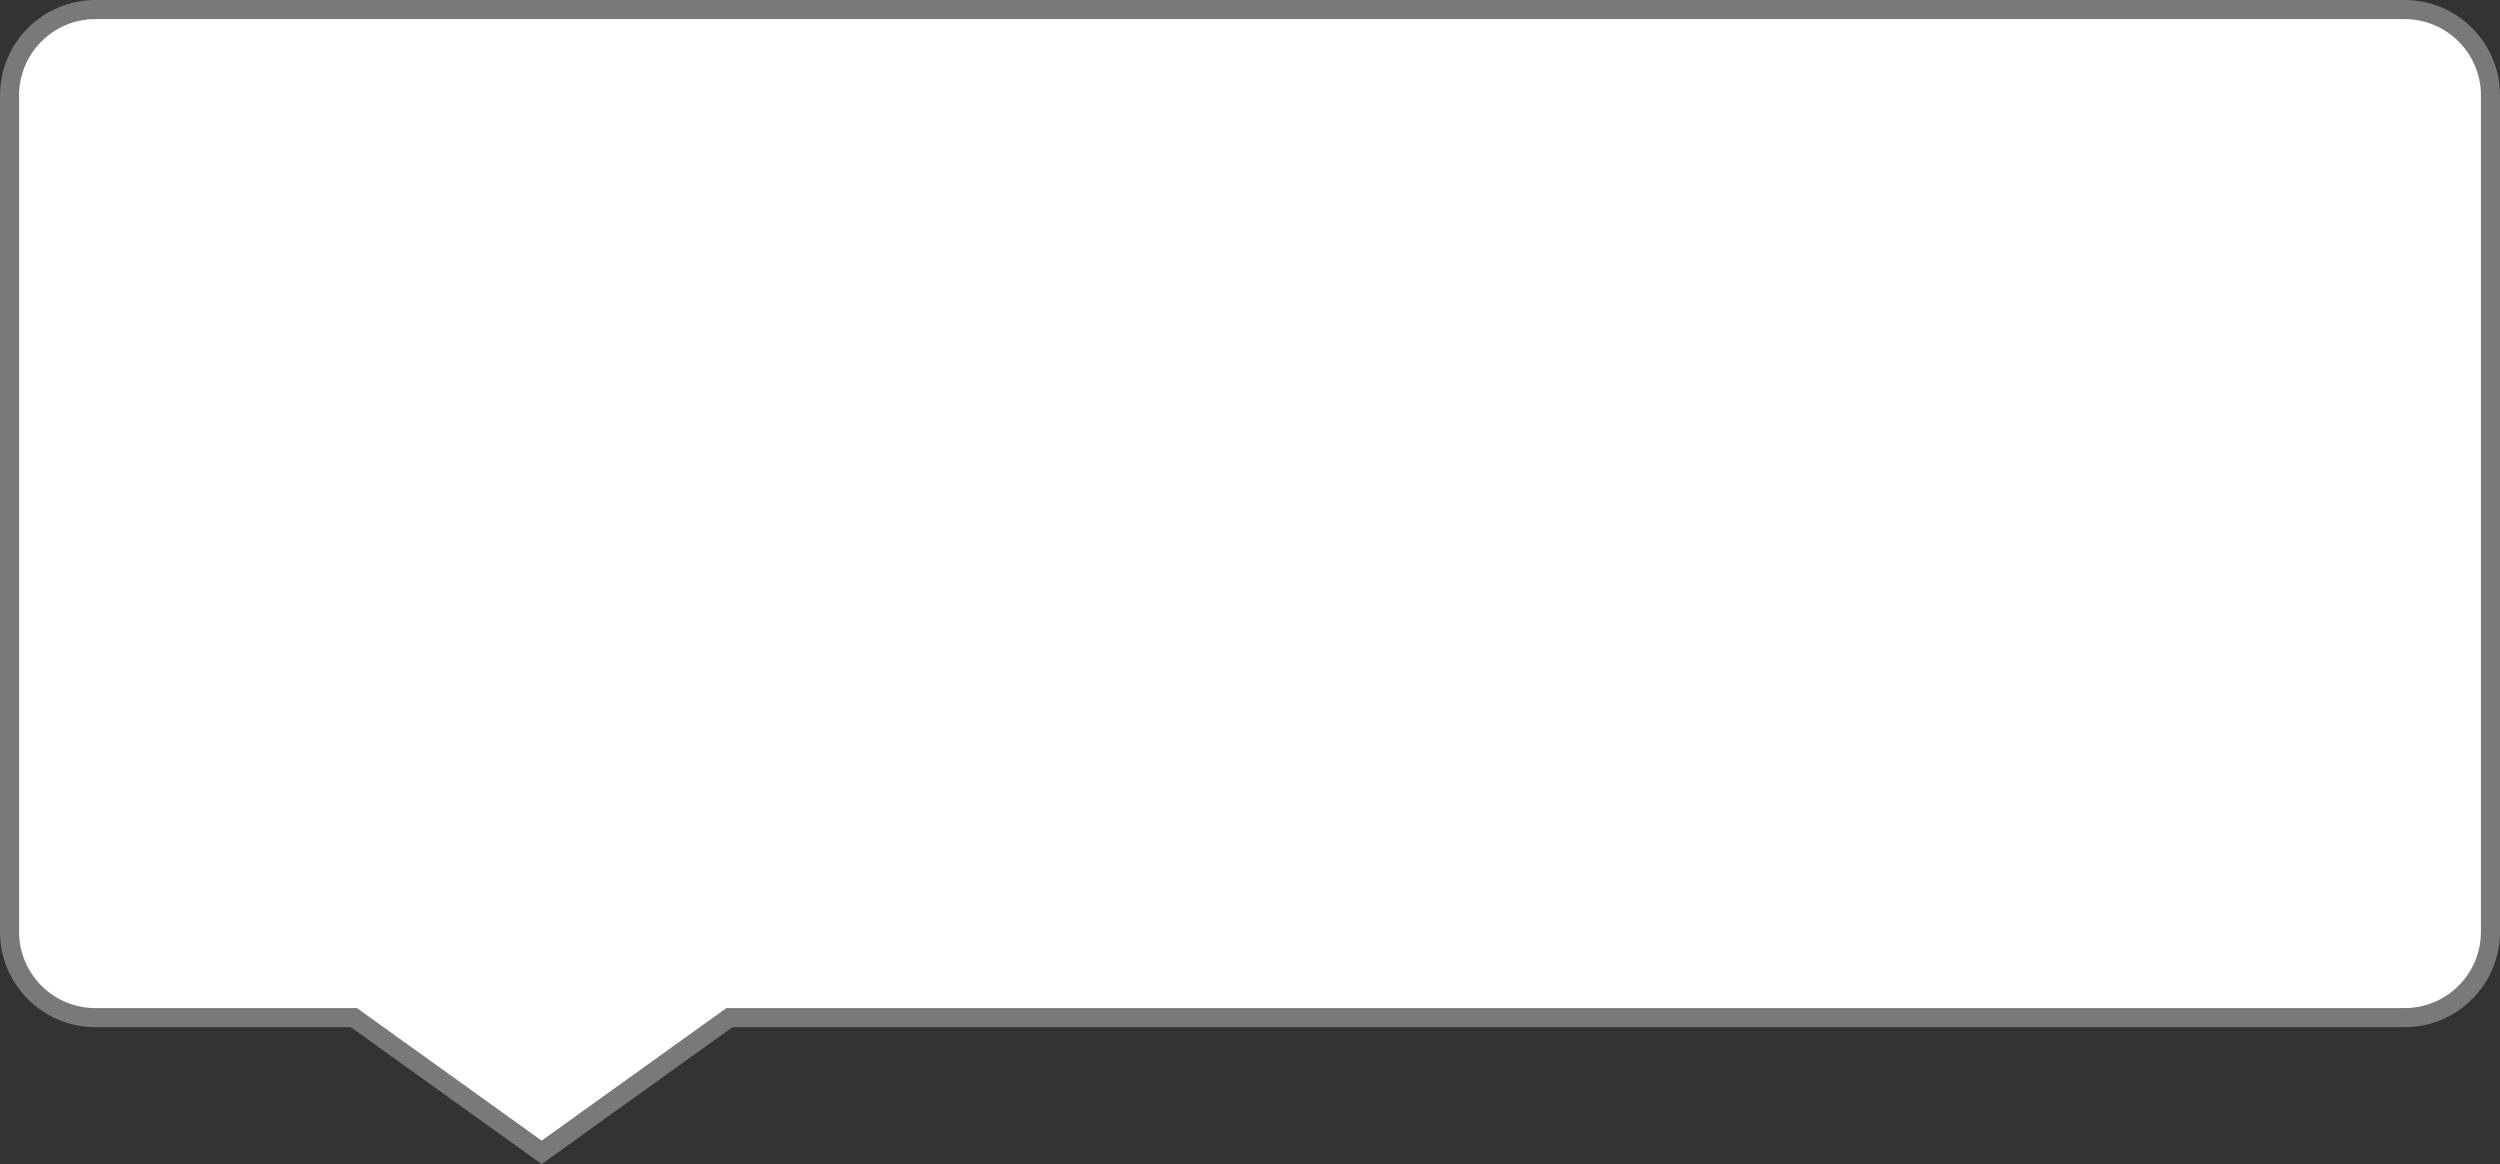﻿<?xml version="1.0" encoding="utf-8"?>
<svg version="1.1" xmlns:xlink="http://www.w3.org/1999/xlink" width="131px" height="61px" xmlns="http://www.w3.org/2000/svg">
  <rect width="100%" height="100%" fill="#333333" stroke="none"/>
  <g transform="matrix(1 0 0 1 -779 117 )">
    <path d="M 779.5 -68.176  C 779.5 -68.176  779.5 -112  779.5 -112  C 779.5 -114.485  781.515 -116.5  784 -116.5  C 784 -116.5  905 -116.5  905 -116.5  C 907.485 -116.5  909.5 -114.485  909.5 -112  C 909.5 -112  909.5 -68.176  909.5 -68.176  C 909.5 -65.691  907.485 -63.676  905 -63.676  C 905 -63.676  817.222 -63.676  817.222 -63.676  C 817.222 -63.676  807.383 -56.615  807.383 -56.615  C 807.383 -56.615  797.544 -63.676  797.544 -63.676  C 797.544 -63.676  784 -63.676  784 -63.676  C 781.515 -63.676  779.5 -65.691  779.5 -68.176  Z " fill-rule="nonzero" fill="#ffffff" stroke="none" />
    <path d="M 779 -68.176  C 779 -68.176  779 -112  779 -112  C 779 -114.761  781.239 -117  784 -117  C 784 -117  905 -117  905 -117  C 907.761 -117  910 -114.761  910 -112  C 910 -112  910 -68.176  910 -68.176  C 910 -65.415  907.761 -63.176  905 -63.176  C 905 -63.176  817.383 -63.176  817.383 -63.176  C 817.383 -63.176  807.383 -56  807.383 -56  C 807.383 -56  797.383 -63.176  797.383 -63.176  C 797.383 -63.176  784 -63.176  784 -63.176  C 781.239 -63.176  779 -65.415  779 -68.176  Z M 780 -68.176  C 780 -65.967  781.791 -64.176  784 -64.176  C 784 -64.176  797.705 -64.176  797.705 -64.176  C 797.705 -64.176  807.383 -57.231  807.383 -57.231  C 807.383 -57.231  817.062 -64.176  817.062 -64.176  C 817.062 -64.176  905 -64.176  905 -64.176  C 907.209 -64.176  909 -65.967  909 -68.176  C 909 -68.176  909 -112  909 -112  C 909 -114.209  907.209 -116  905 -116  C 905 -116  784 -116  784 -116  C 781.791 -116  780 -114.209  780 -112  C 780 -112  780 -68.176  780 -68.176  Z " fill-rule="nonzero" fill="#797979" stroke="none" />
  </g>
</svg>